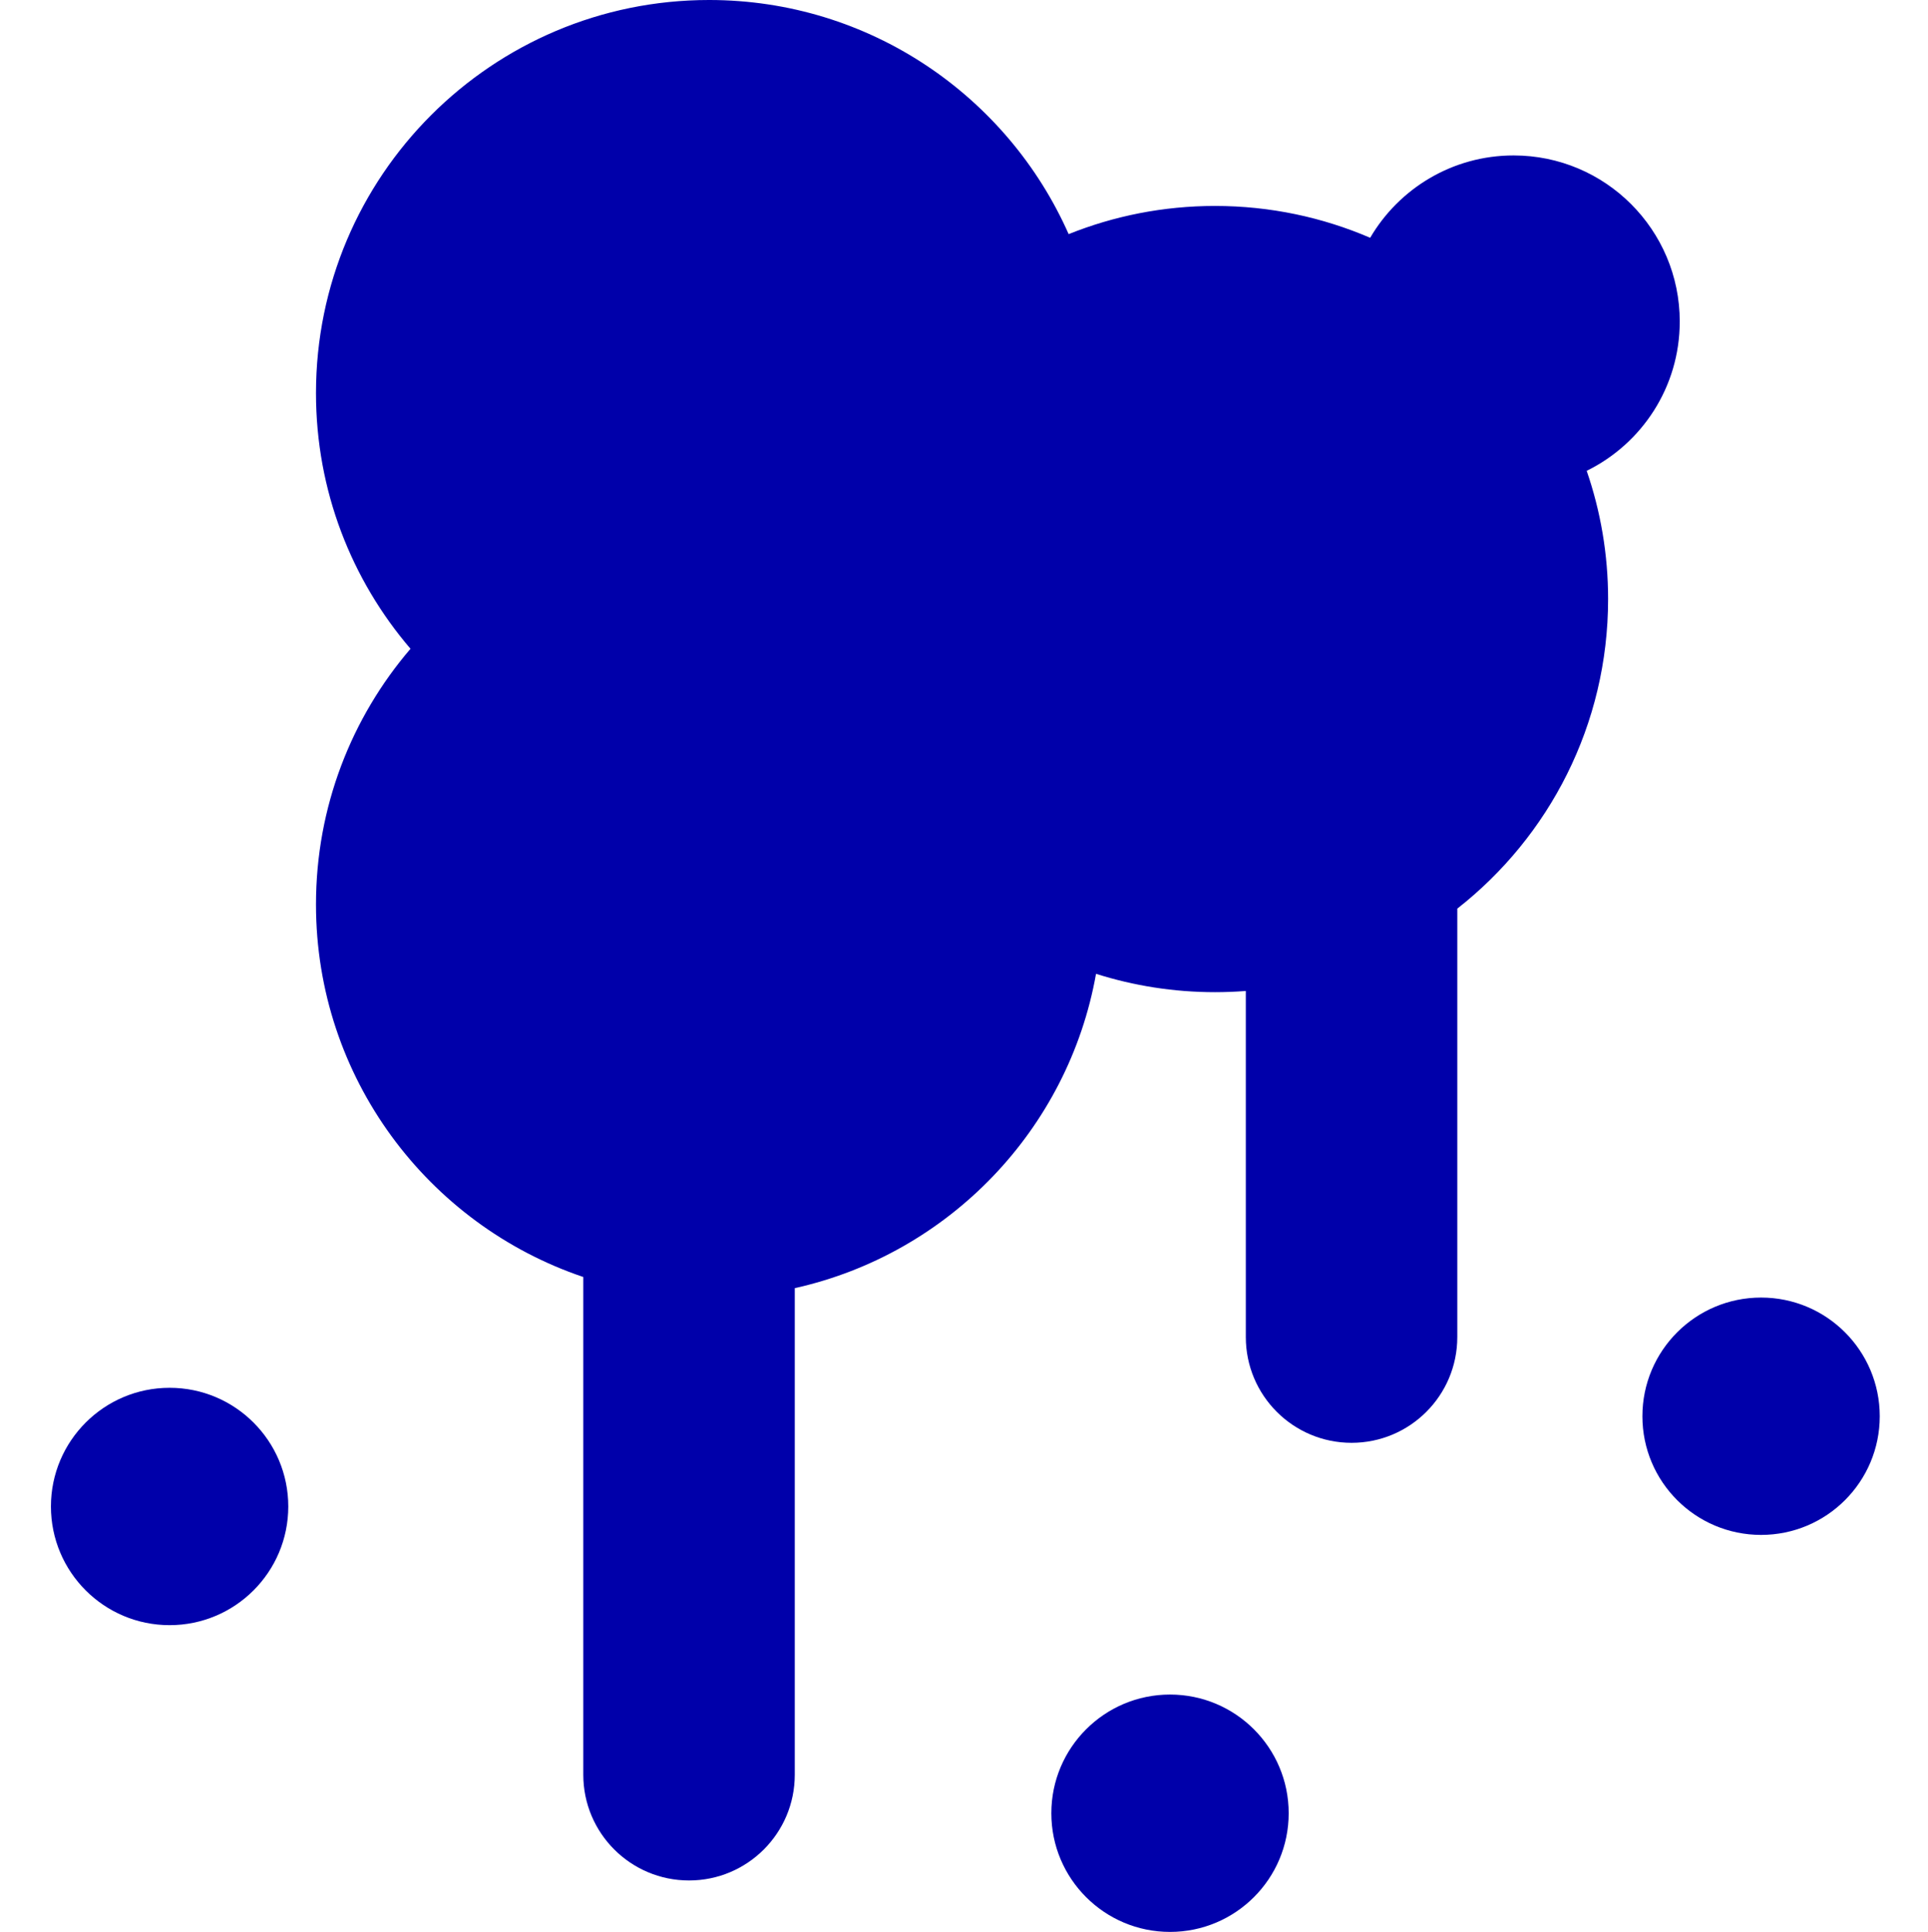 <svg viewBox="-13 0 511 512" xmlns="http://www.w3.org/2000/svg">
  <path d="m328.555 480.547c0 17.371-14.082 31.453-31.453 31.453-17.371 0-31.453-14.082-31.453-31.453s14.082-31.453 31.453-31.453c17.371 0 31.453 14.082 31.453 31.453zm0 0" style=" stroke:none;fill-rule:nonzero;fill:#0000aa;fill-opacity:1;"/>
  <path d="m63.406 399.25c0 17.371-14.082 31.453-31.453 31.453s-31.453-14.082-31.453-31.453 14.082-31.453 31.453-31.453 31.453 14.082 31.453 31.453zm0 0" style=" stroke:none;fill-rule:nonzero;fill:#0000aa;fill-opacity:1;"/>
<path d="m485.211 375.336c0 17.367-14.082 31.449-31.453 31.449-17.371 0-31.453-14.082-31.453-31.449 0-17.371 14.082-31.453 31.453-31.453 17.371 0 31.453 14.082 31.453 31.453zm0 0" style=" stroke:none;fill-rule:nonzero;fill:#0000aa;fill-opacity:1;"/>
<path d="m432.203 85.23c0-24.32-19.715-44.035-44.035-44.035-16.215 0-30.375 8.773-38.016 21.824-12.617-5.426-26.516-8.438-41.121-8.438-13.711 0-26.805 2.656-38.793 7.469-16.184-36.547-52.762-62.051-95.305-62.051-57.539 0-104.184 46.645-104.184 104.184 0 25.871 9.438 49.539 25.051 67.758-15.613 18.215-25.051 41.883-25.051 67.758 0 45.879 29.656 84.832 70.848 98.734v131.91c0 15.477 12.547 28.023 28.027 28.023 15.477 0 28.023-12.547 28.023-28.023v-128.957c40.734-9.062 72.488-41.957 79.848-83.301 9.949 3.152 20.543 4.863 31.535 4.863 2.75 0 5.473-.109 8.164-.316v91.723c0 15.477 12.547 28.023 28.027 28.023 15.477 0 28.023-12.547 28.023-28.023v-113.547c24.332-19.07 39.969-48.73 39.969-82.043 0-11.902-2-23.332-5.676-33.988 14.605-7.168 24.664-22.18 24.664-39.547zm0 0" style=" stroke:none;fill-rule:nonzero;fill:#0000aa;fill-opacity:1;"/></svg>
